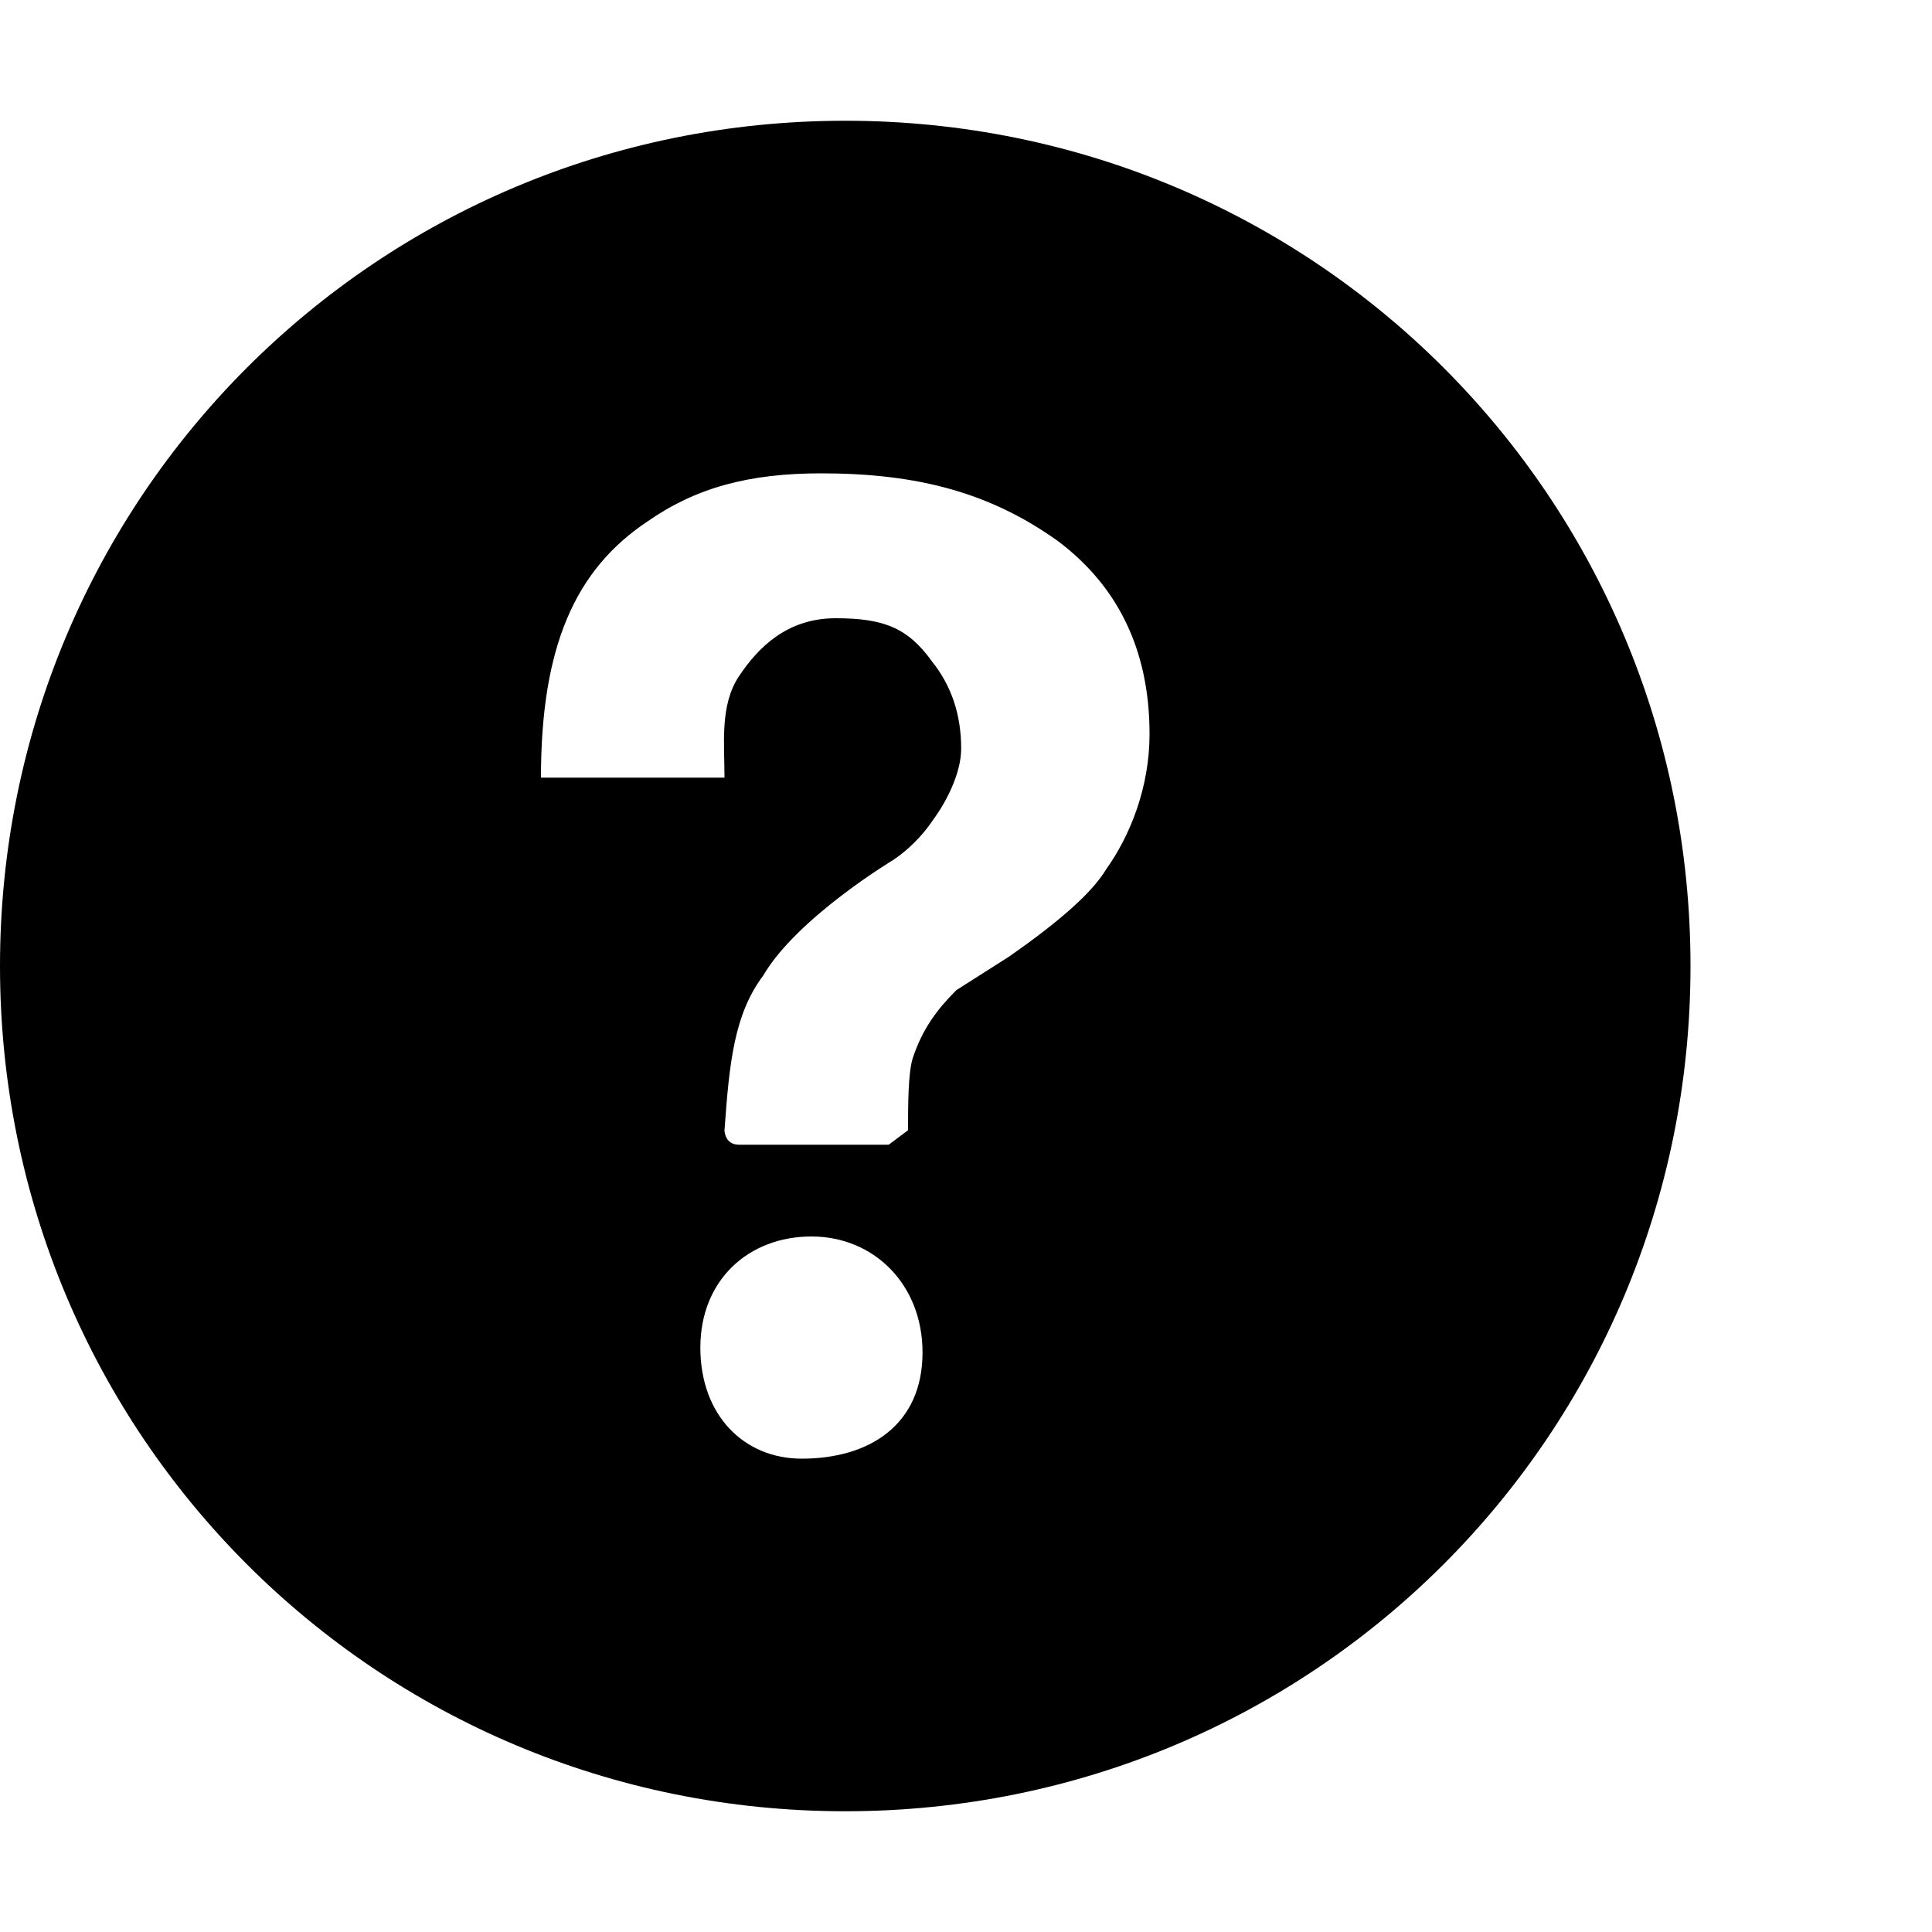 <?xml version="1.0"?><svg fill="currentColor" xmlns="http://www.w3.org/2000/svg" width="40" height="40" viewBox="0 0 40 40"><path d="m17.5 2.5c9.7 0 17.5 7.8 17.5 17.5s-7.8 17.5-17.5 17.5-17.5-7.8-17.5-17.5 7.8-17.5 17.5-17.5z m1.6 25.5c0-1.4-1-2.4-2.3-2.4-1.3 0-2.3 0.9-2.3 2.3s0.9 2.3 2.1 2.3c1.4 0 2.5-0.7 2.5-2.2z m3.8-10c0.5-0.7 0.9-1.7 0.9-2.8 0-1.8-0.7-3.1-1.9-4-1.4-1-2.9-1.4-4.9-1.4-1.5 0-2.6 0.3-3.6 1-1.5 1-2.2 2.6-2.2 5.3h3.8c0-0.7-0.1-1.5 0.3-2.1s1-1.2 2-1.2 1.5 0.2 2 0.9c0.4 0.5 0.6 1.1 0.6 1.8 0 0.5-0.3 1.1-0.6 1.5-0.2 0.3-0.5 0.6-0.8 0.8 0 0-2 1.2-2.7 2.4-0.6 0.8-0.7 1.8-0.8 3.2 0 0 0 0.3 0.3 0.3h3.1s0.4-0.3 0.4-0.3c0-0.5 0-1.2 0.1-1.5 0.2-0.6 0.5-1 0.9-1.4l1.1-0.7c1-0.7 1.7-1.3 2-1.8z"></path></svg>
